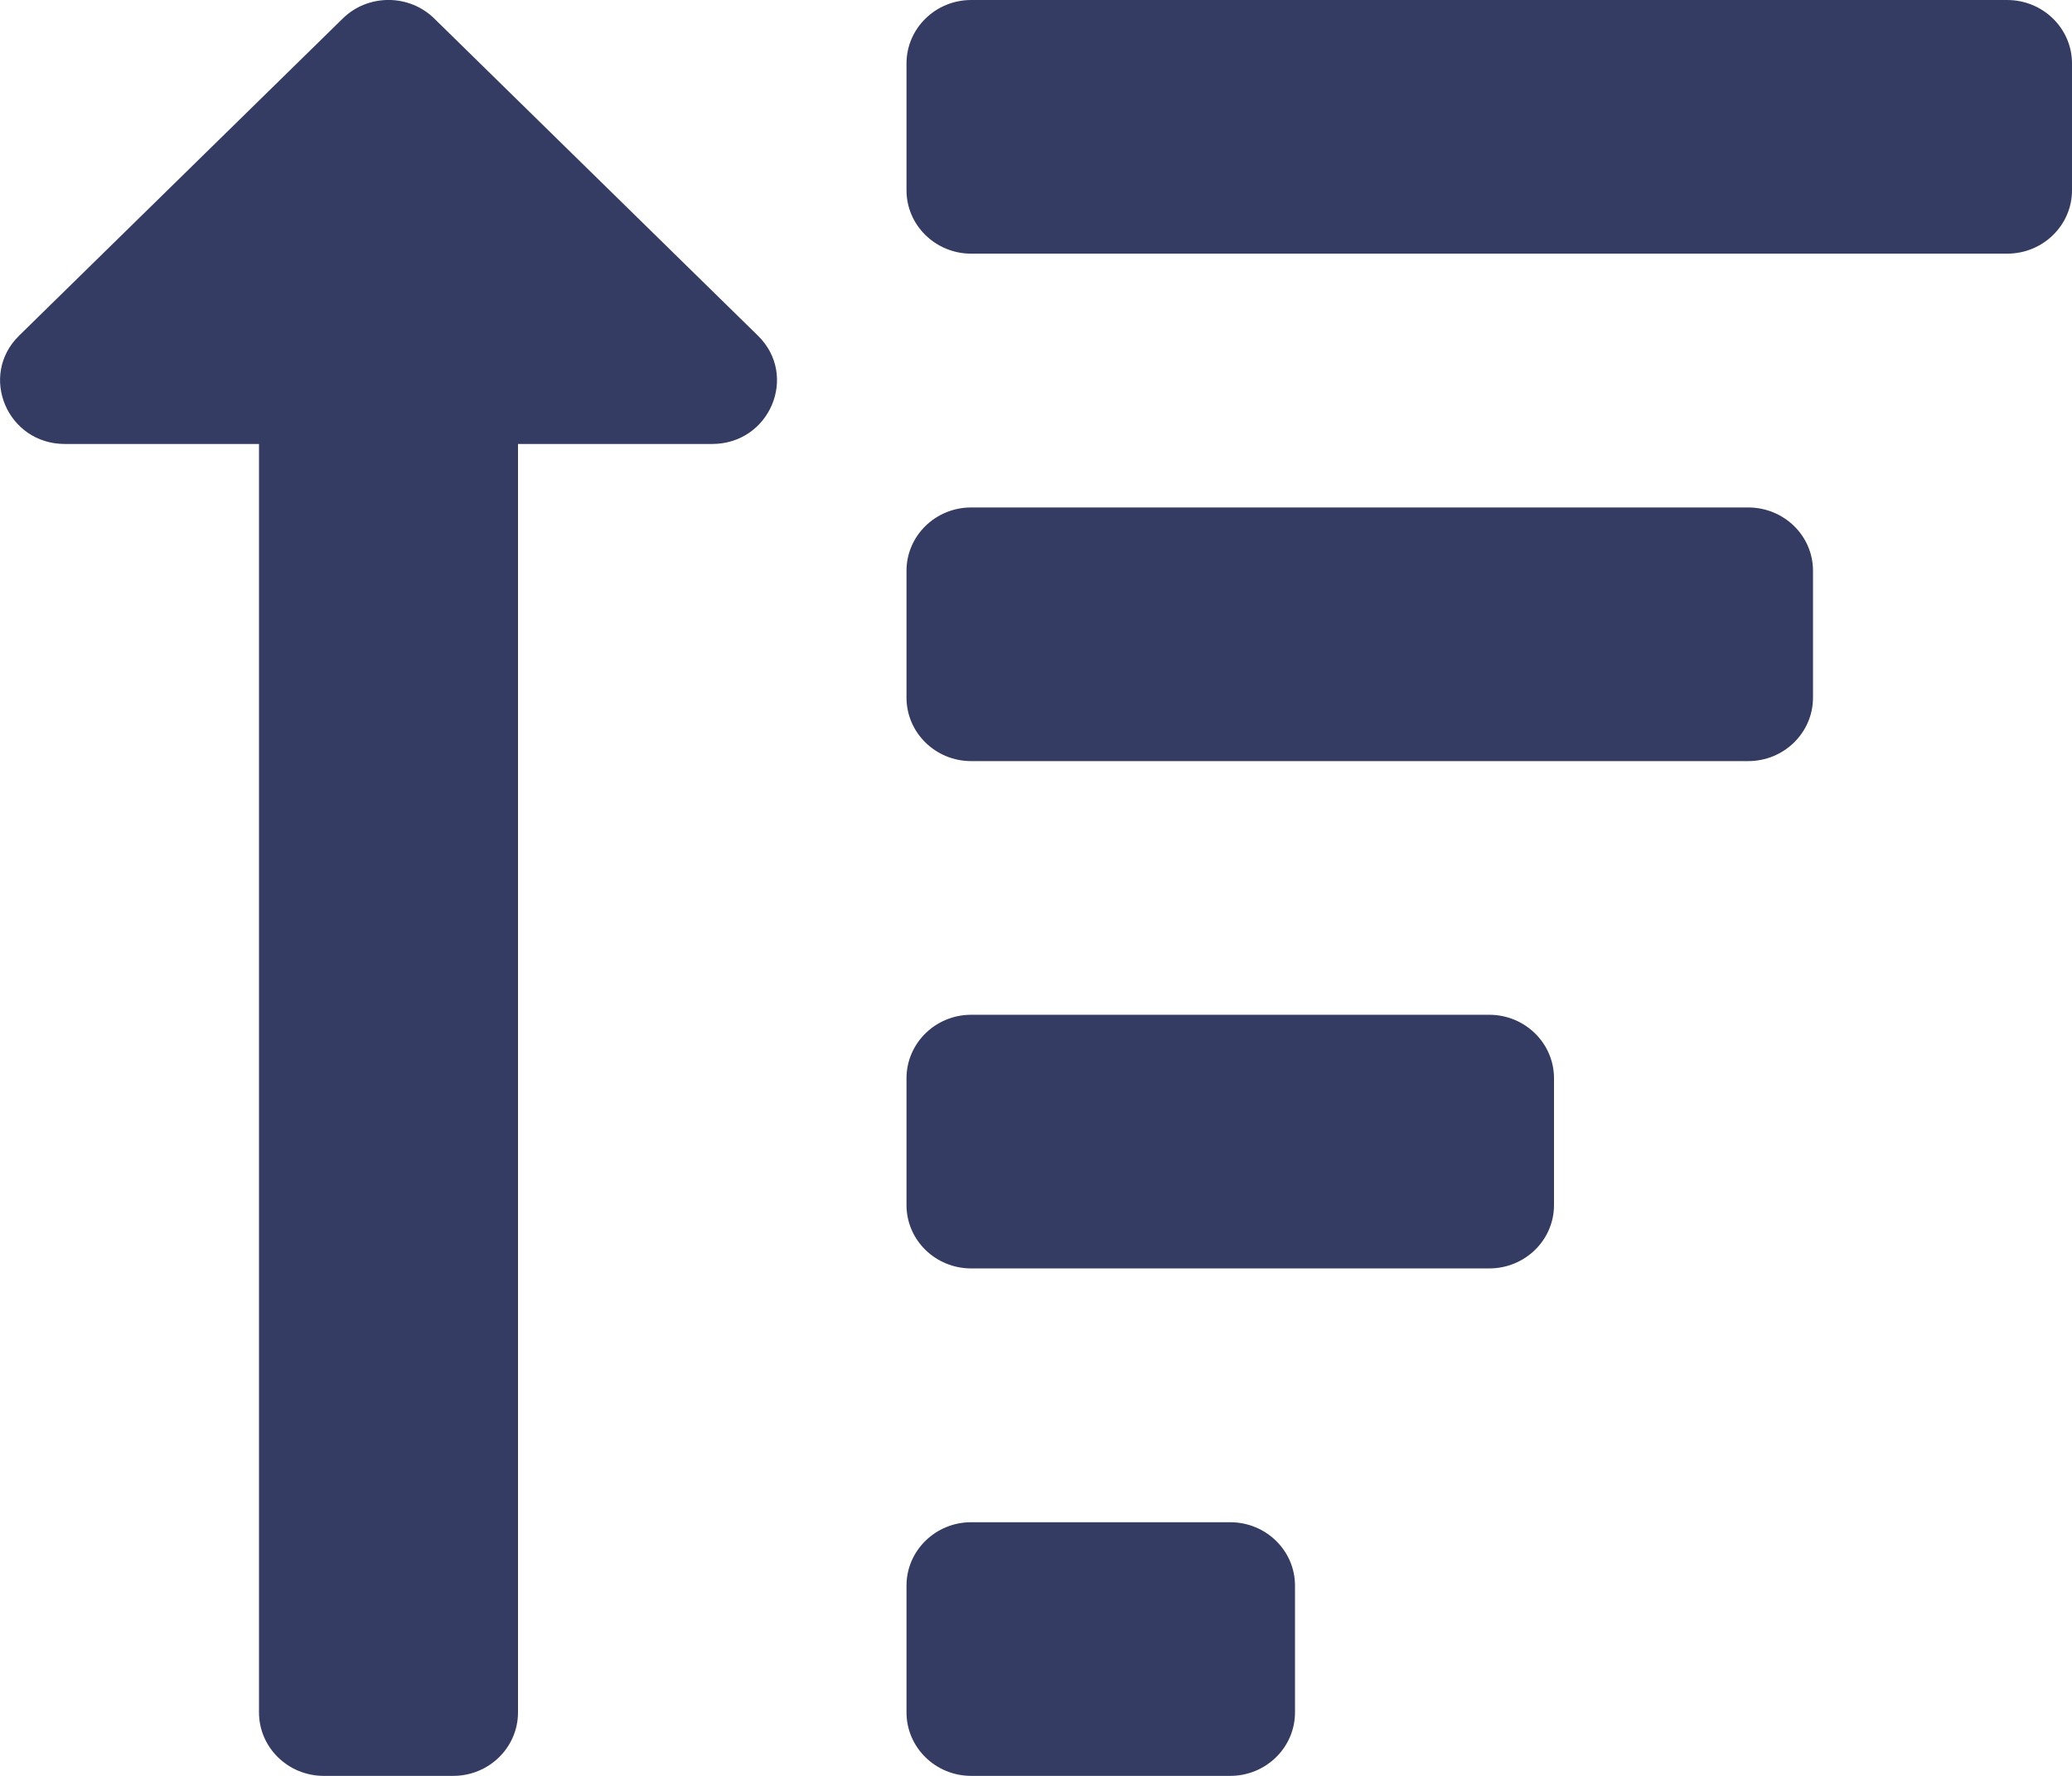 <svg width="14" height="12" viewBox="0 0 14 12" fill="none" xmlns="http://www.w3.org/2000/svg">
<path d="M0.129 2.268L2.316 0.125C2.486 -0.042 2.764 -0.042 2.934 0.125L5.121 2.268C5.397 2.538 5.201 3 4.812 3H3.5V11.571C3.5 11.808 3.304 12 3.062 12H2.188C1.946 12 1.75 11.808 1.75 11.571V3H0.438C0.049 3 -0.146 2.538 0.129 2.268ZM6.562 1.714H13.562C13.804 1.714 14 1.522 14 1.286V0.429C14 0.192 13.804 1.34454e-05 13.562 1.34454e-05H6.562C6.321 1.34454e-05 6.125 0.192 6.125 0.429V1.286C6.125 1.522 6.321 1.714 6.562 1.714ZM6.125 4.714V3.857C6.125 3.62 6.321 3.429 6.562 3.429H11.812C12.054 3.429 12.25 3.62 12.25 3.857V4.714C12.25 4.951 12.054 5.143 11.812 5.143H6.562C6.321 5.143 6.125 4.951 6.125 4.714ZM6.125 11.571V10.714C6.125 10.478 6.321 10.286 6.562 10.286H8.312C8.554 10.286 8.75 10.478 8.75 10.714V11.571C8.75 11.808 8.554 12 8.312 12H6.562C6.321 12 6.125 11.808 6.125 11.571ZM6.125 8.143V7.286C6.125 7.049 6.321 6.857 6.562 6.857H10.062C10.304 6.857 10.5 7.049 10.5 7.286V8.143C10.5 8.38 10.304 8.571 10.062 8.571H6.562C6.321 8.571 6.125 8.38 6.125 8.143Z" fill="#353C64"/>
</svg>
